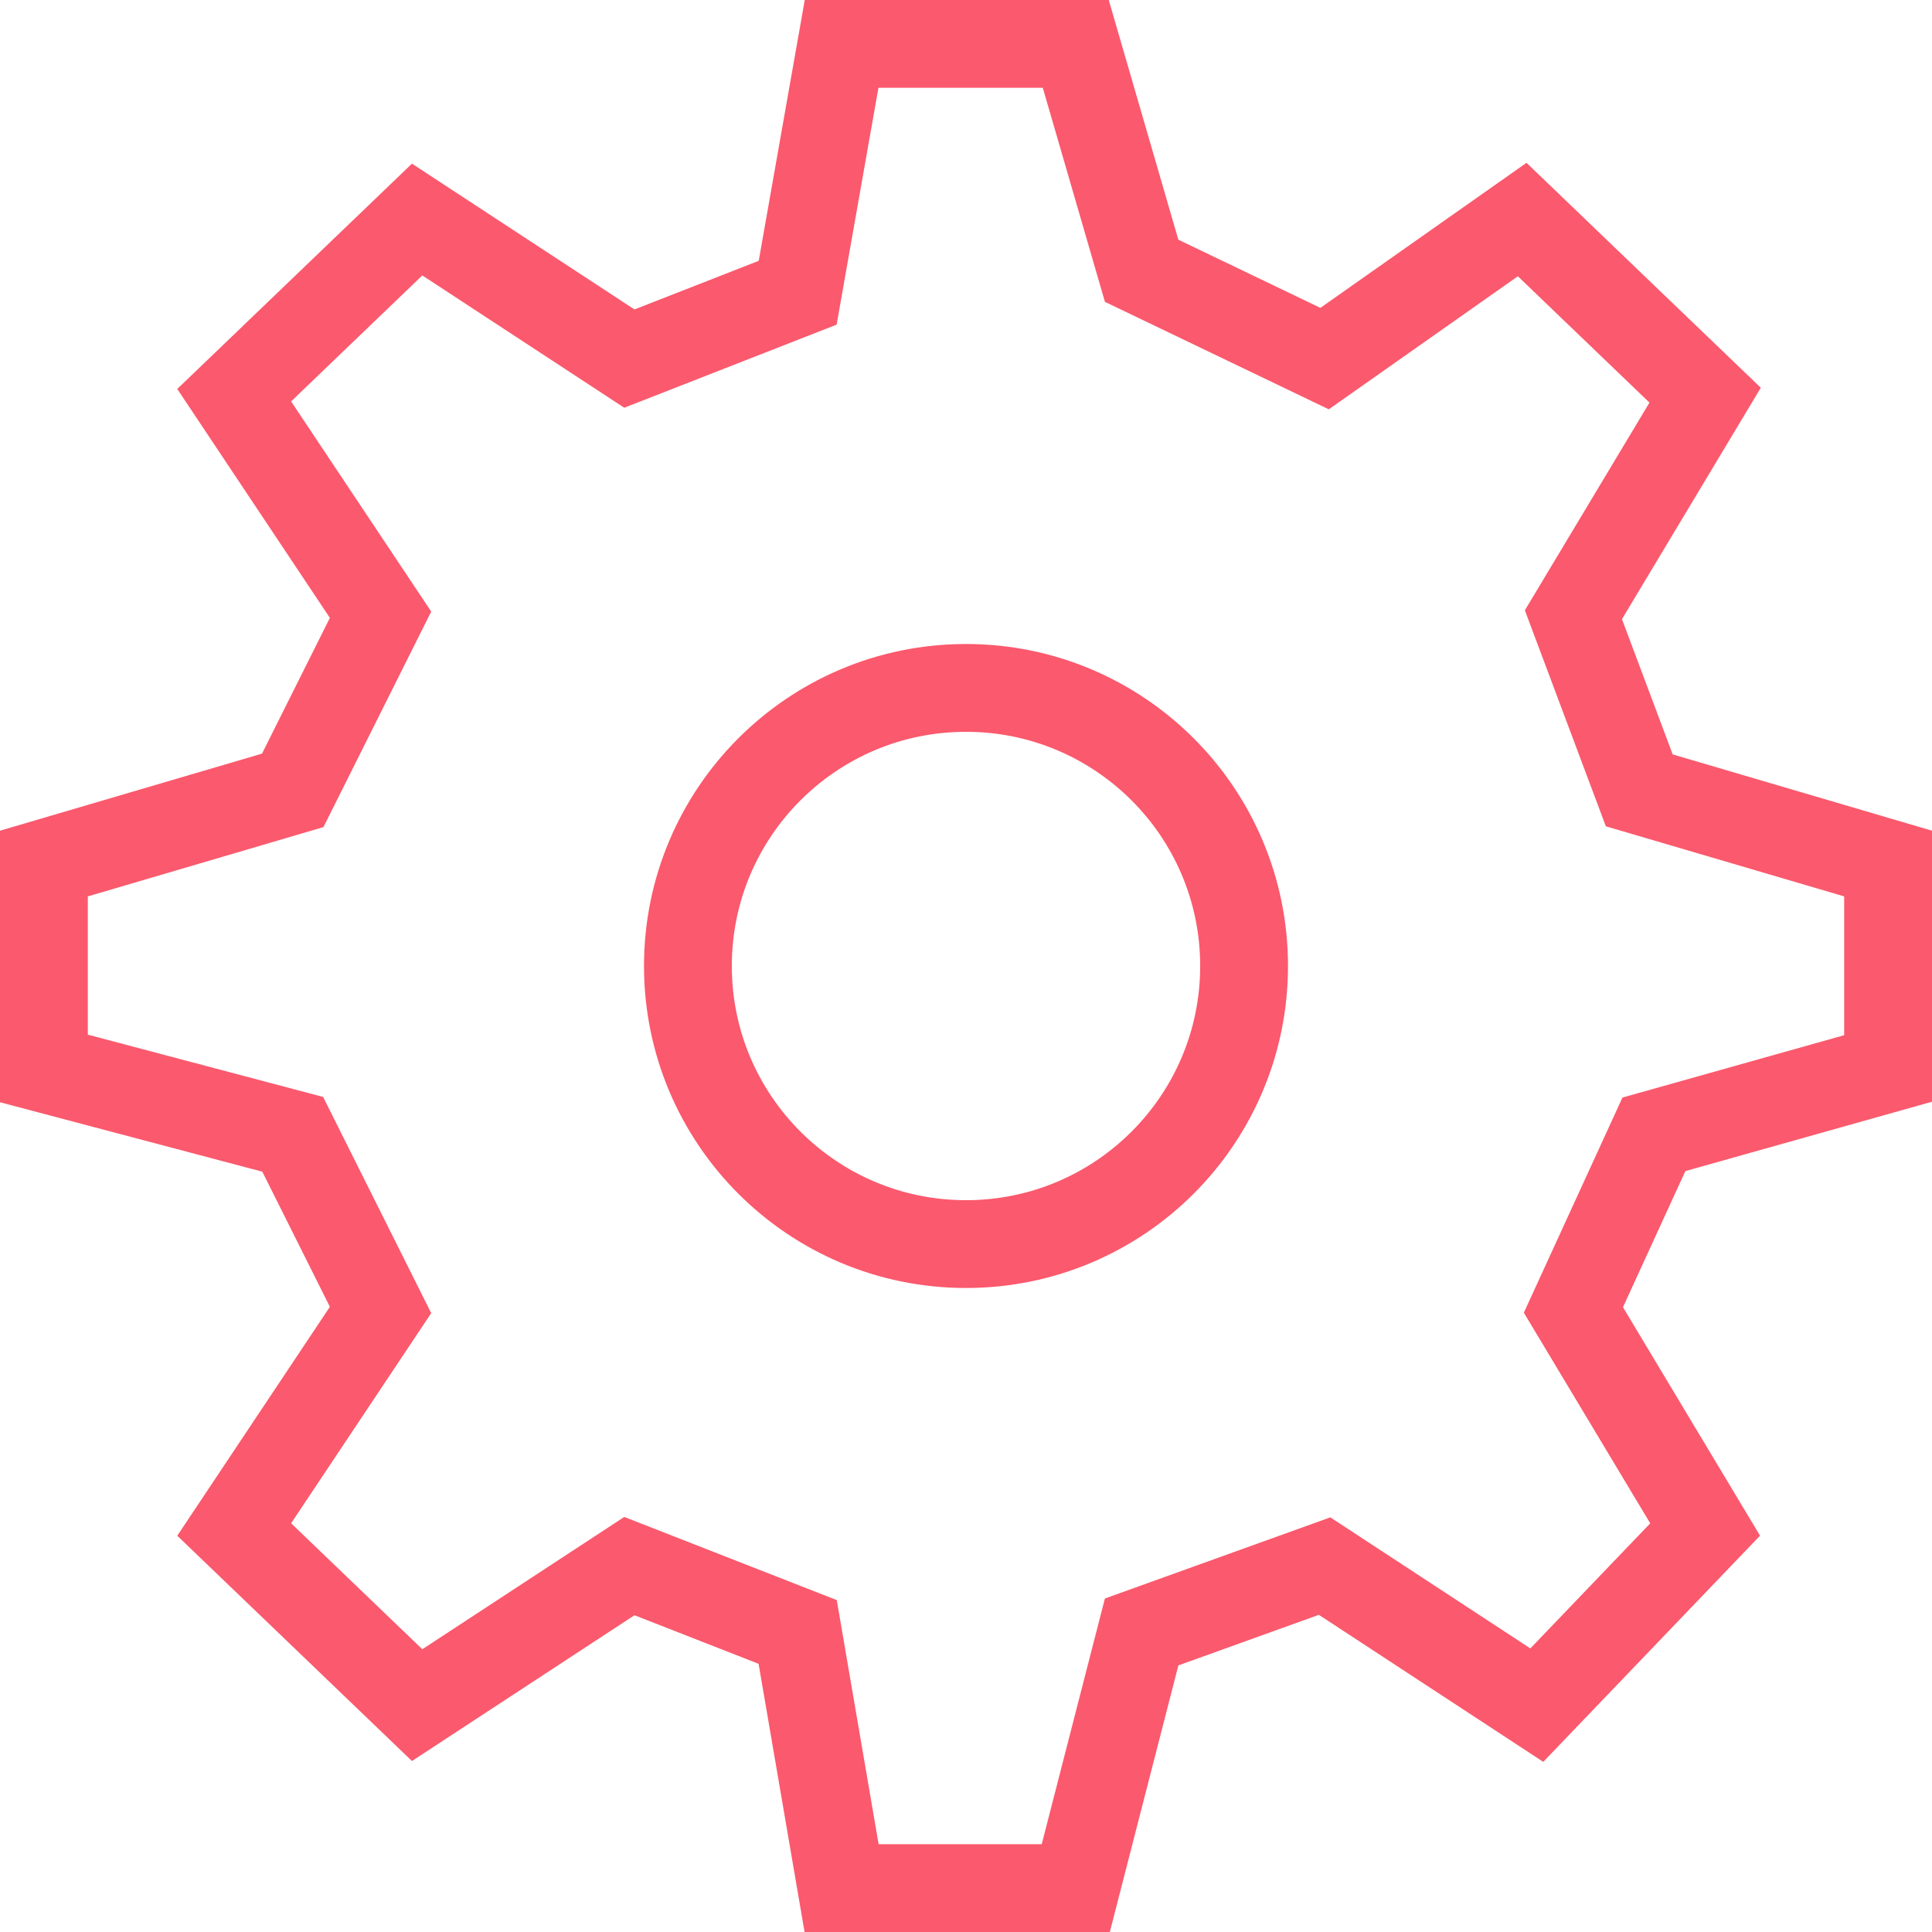 <svg width="132" height="132" viewBox="0 0 132 132" fill="none" xmlns="http://www.w3.org/2000/svg">
<circle cx="66" cy="66" r="19" stroke="#FB596D" stroke-width="6"/>
<path d="M57.5 3L54.5 20L43 24.5L28.5 15L16 27L26 42L20 54L3 59V73L20 77.5L26 89.5L16 104.5L28.5 116.5L43 107L54.5 111.5L57.5 129H73.5L78 111.5L90.5 107L105 116.5L116.5 104.5L107.5 89.5L113 77.5L129 73V59L112 54L107.5 42L116.5 27L104 15L90.5 24.5L78 18.5L73.5 3H57.5Z" stroke="#FB596D" stroke-width="6"/>
</svg>
